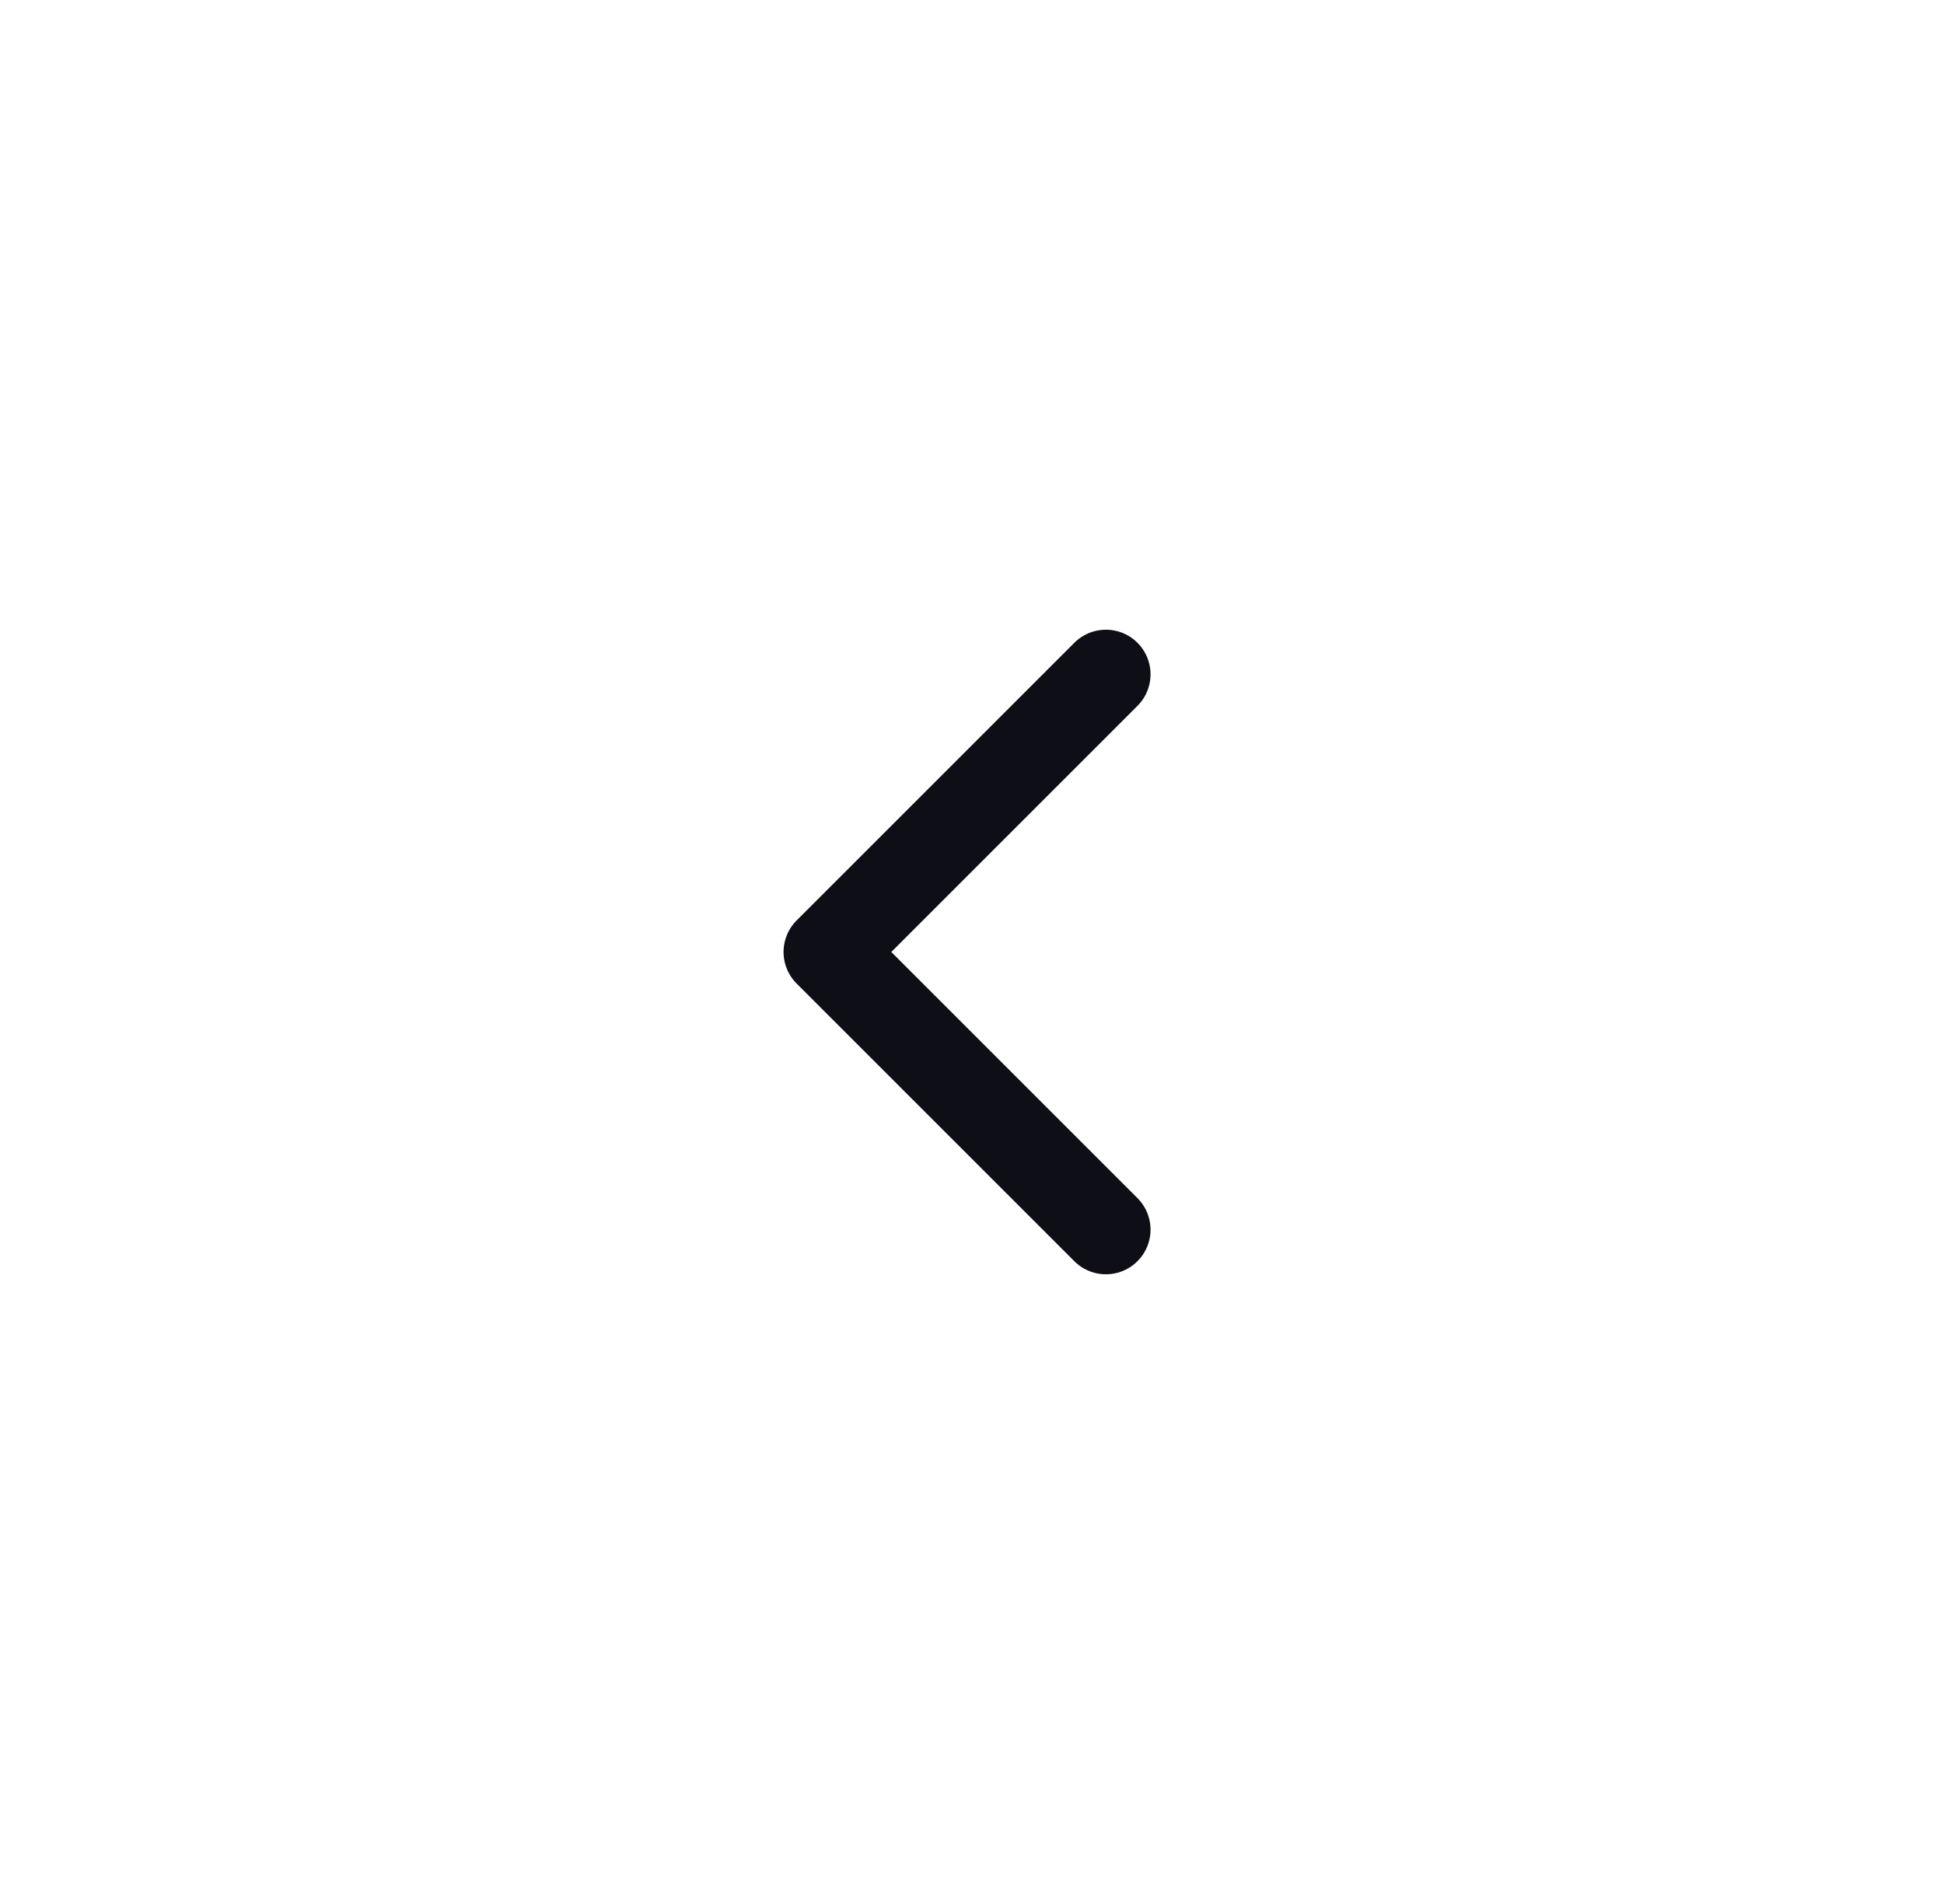 <svg width="49" height="48" viewBox="0 0 49 48" fill="none" xmlns="http://www.w3.org/2000/svg">
<path d="M27.875 17L20.875 24L27.875 31" stroke="#0E0E16" stroke-width="2.25" stroke-linecap="round" stroke-linejoin="round"/>
</svg>
